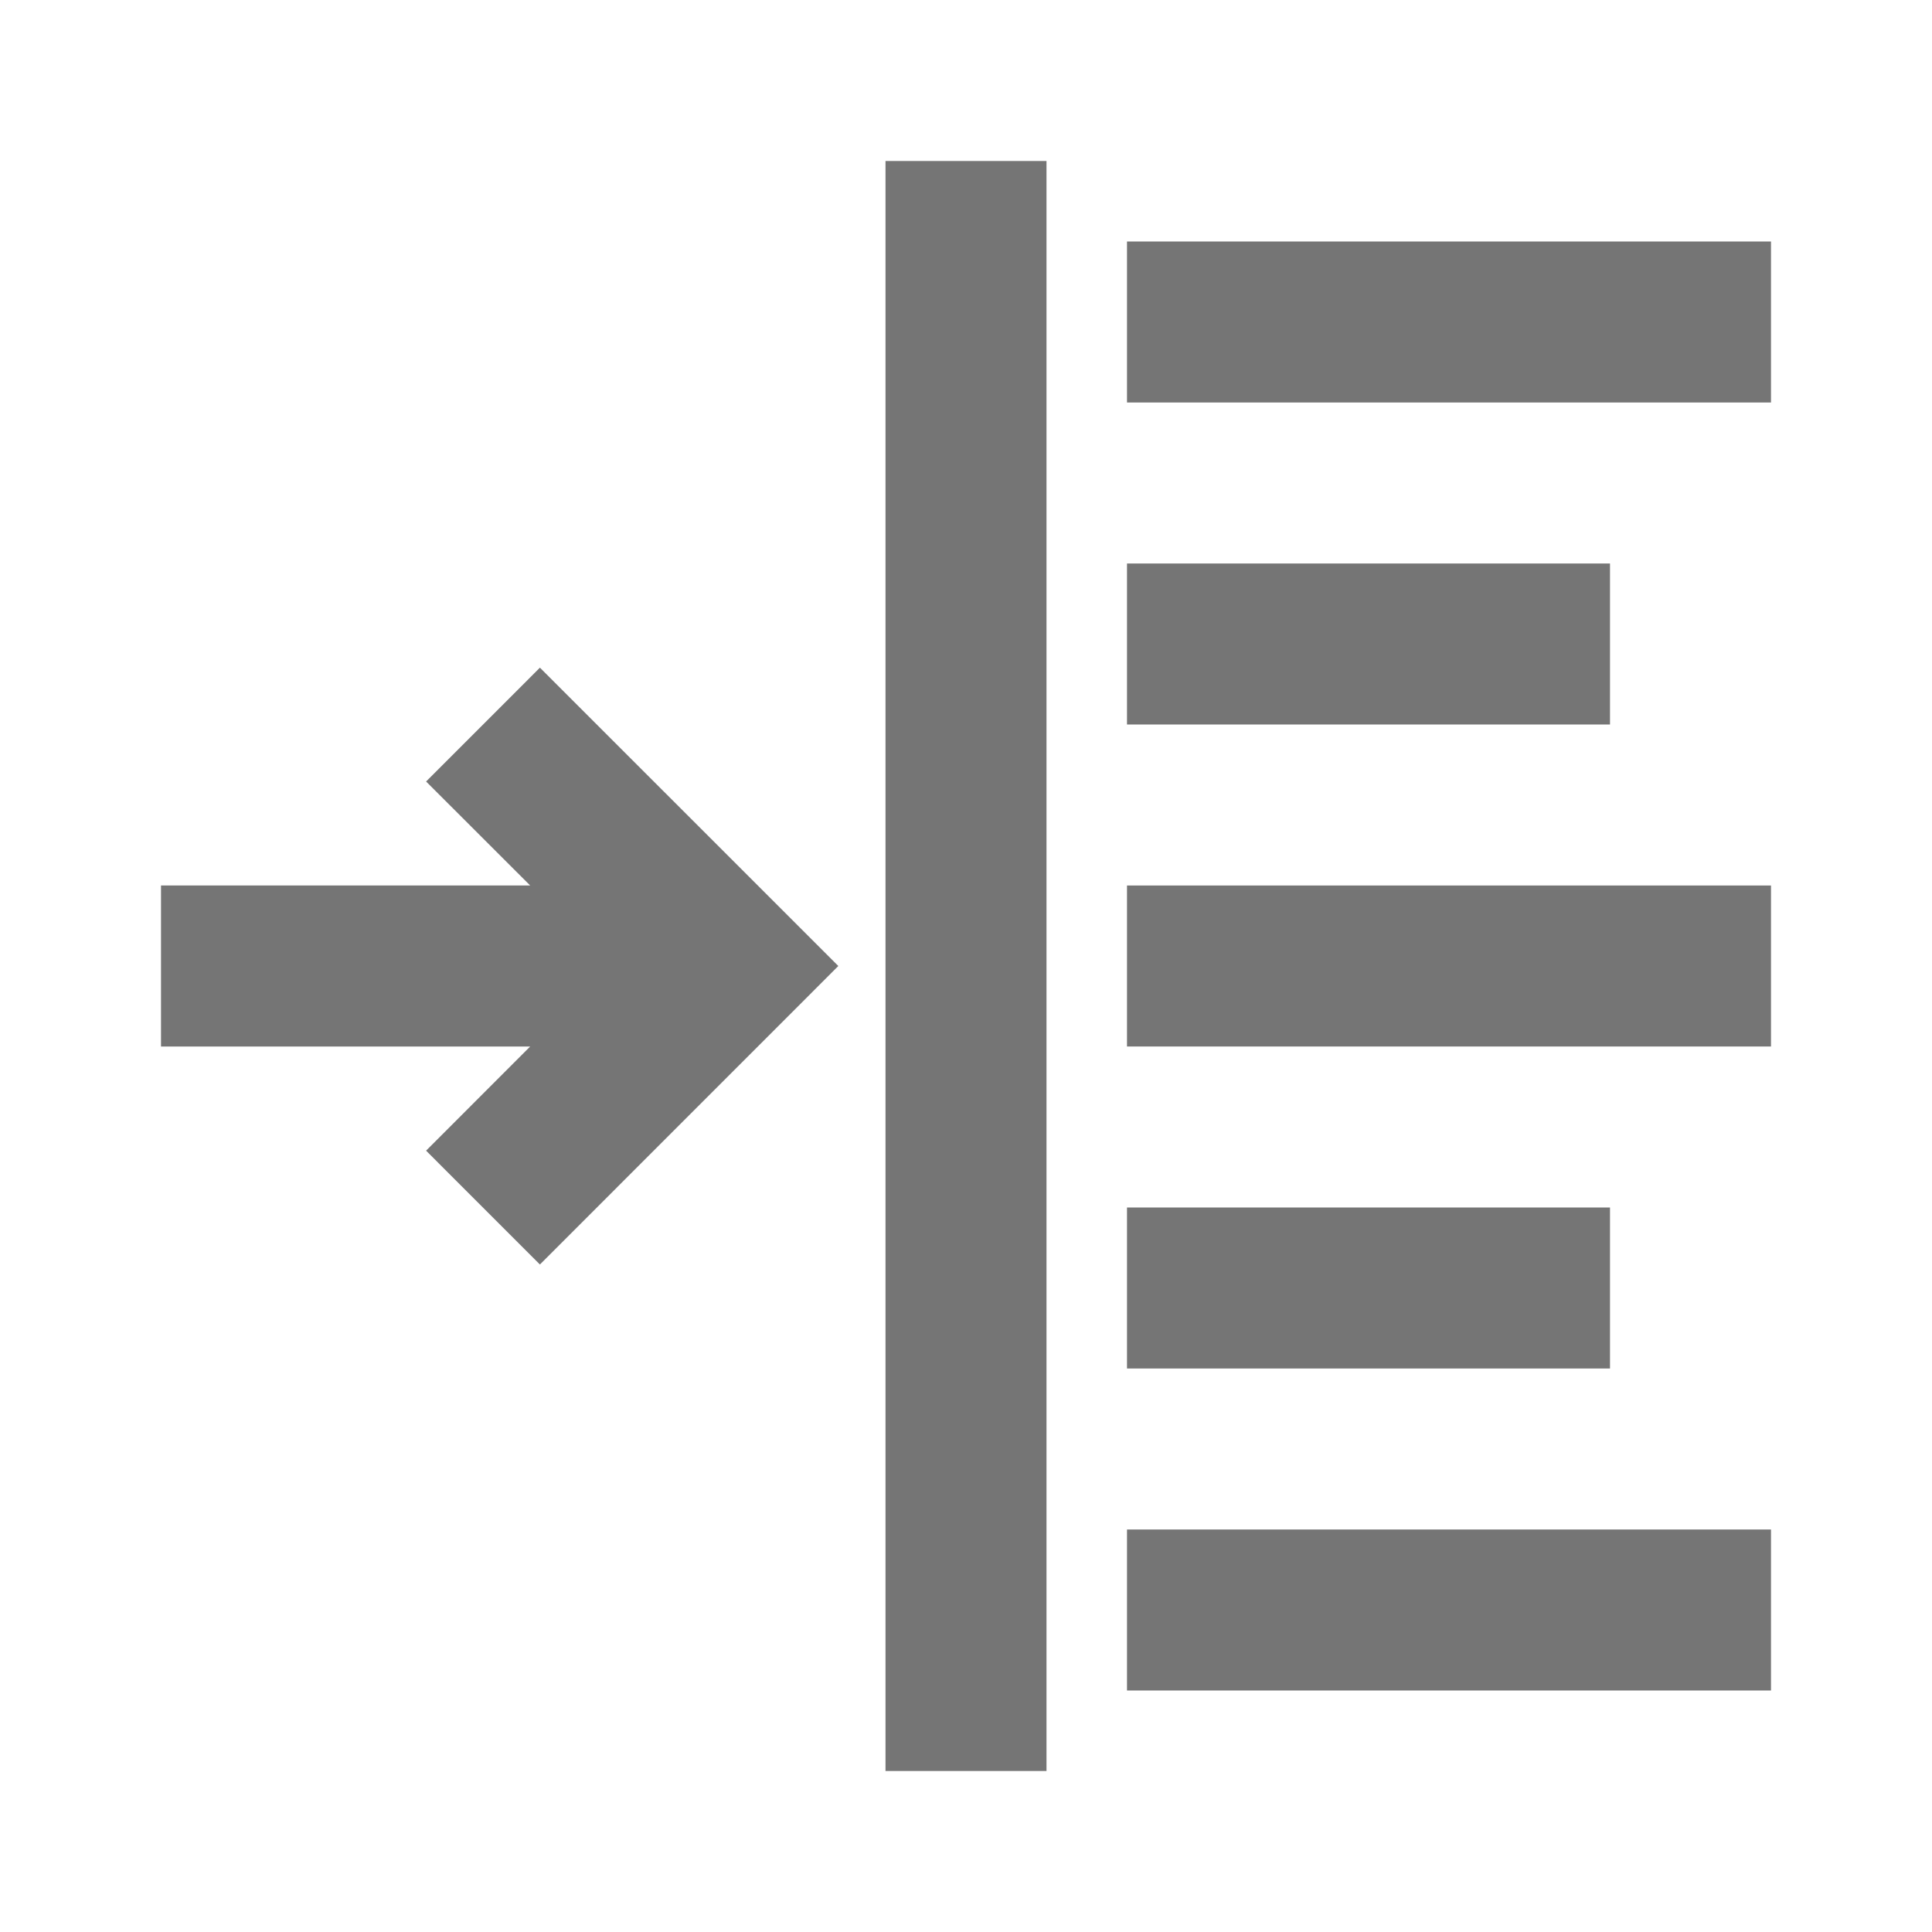 <?xml version="1.0" encoding="iso-8859-1"?>
<!-- Generator: Adobe Illustrator 16.0.0, SVG Export Plug-In . SVG Version: 6.00 Build 0)  -->
<!DOCTYPE svg PUBLIC "-//W3C//DTD SVG 1.1//EN" "http://www.w3.org/Graphics/SVG/1.1/DTD/svg11.dtd">
<svg version="1.1" xmlns="http://www.w3.org/2000/svg" xmlns:xlink="http://www.w3.org/1999/xlink" x="0px" y="0px" width="24px"
	 height="24px" viewBox="0 0 24 24" style="enable-background:new 0 0 24 24;" xml:space="preserve">
<g id="Frame_-_24px">
	<rect style="fill:none;" width="24" height="24"/>
</g>
<g id="Line_Icons">
	<g>
		<polygon style="fill:#757575;" points="5.293,9.708 6.586,11 2,11 2,13 6.586,13 5.293,14.294 6.707,15.708 10.414,12 
			6.707,8.294 		"/>
		<rect x="11" y="2" style="fill:#757575;" width="2" height="20"/>
		<rect x="14" y="3" style="fill:#757575;" width="8" height="2"/>
		<rect x="14" y="7" style="fill:#757575;" width="6" height="2"/>
		<rect x="14" y="11" style="fill:#757575;" width="8" height="2"/>
		<rect x="14" y="15" style="fill:#757575;" width="6" height="2"/>
		<rect x="14" y="19" style="fill:#757575;" width="8" height="2"/>
	</g>
</g>
</svg>
